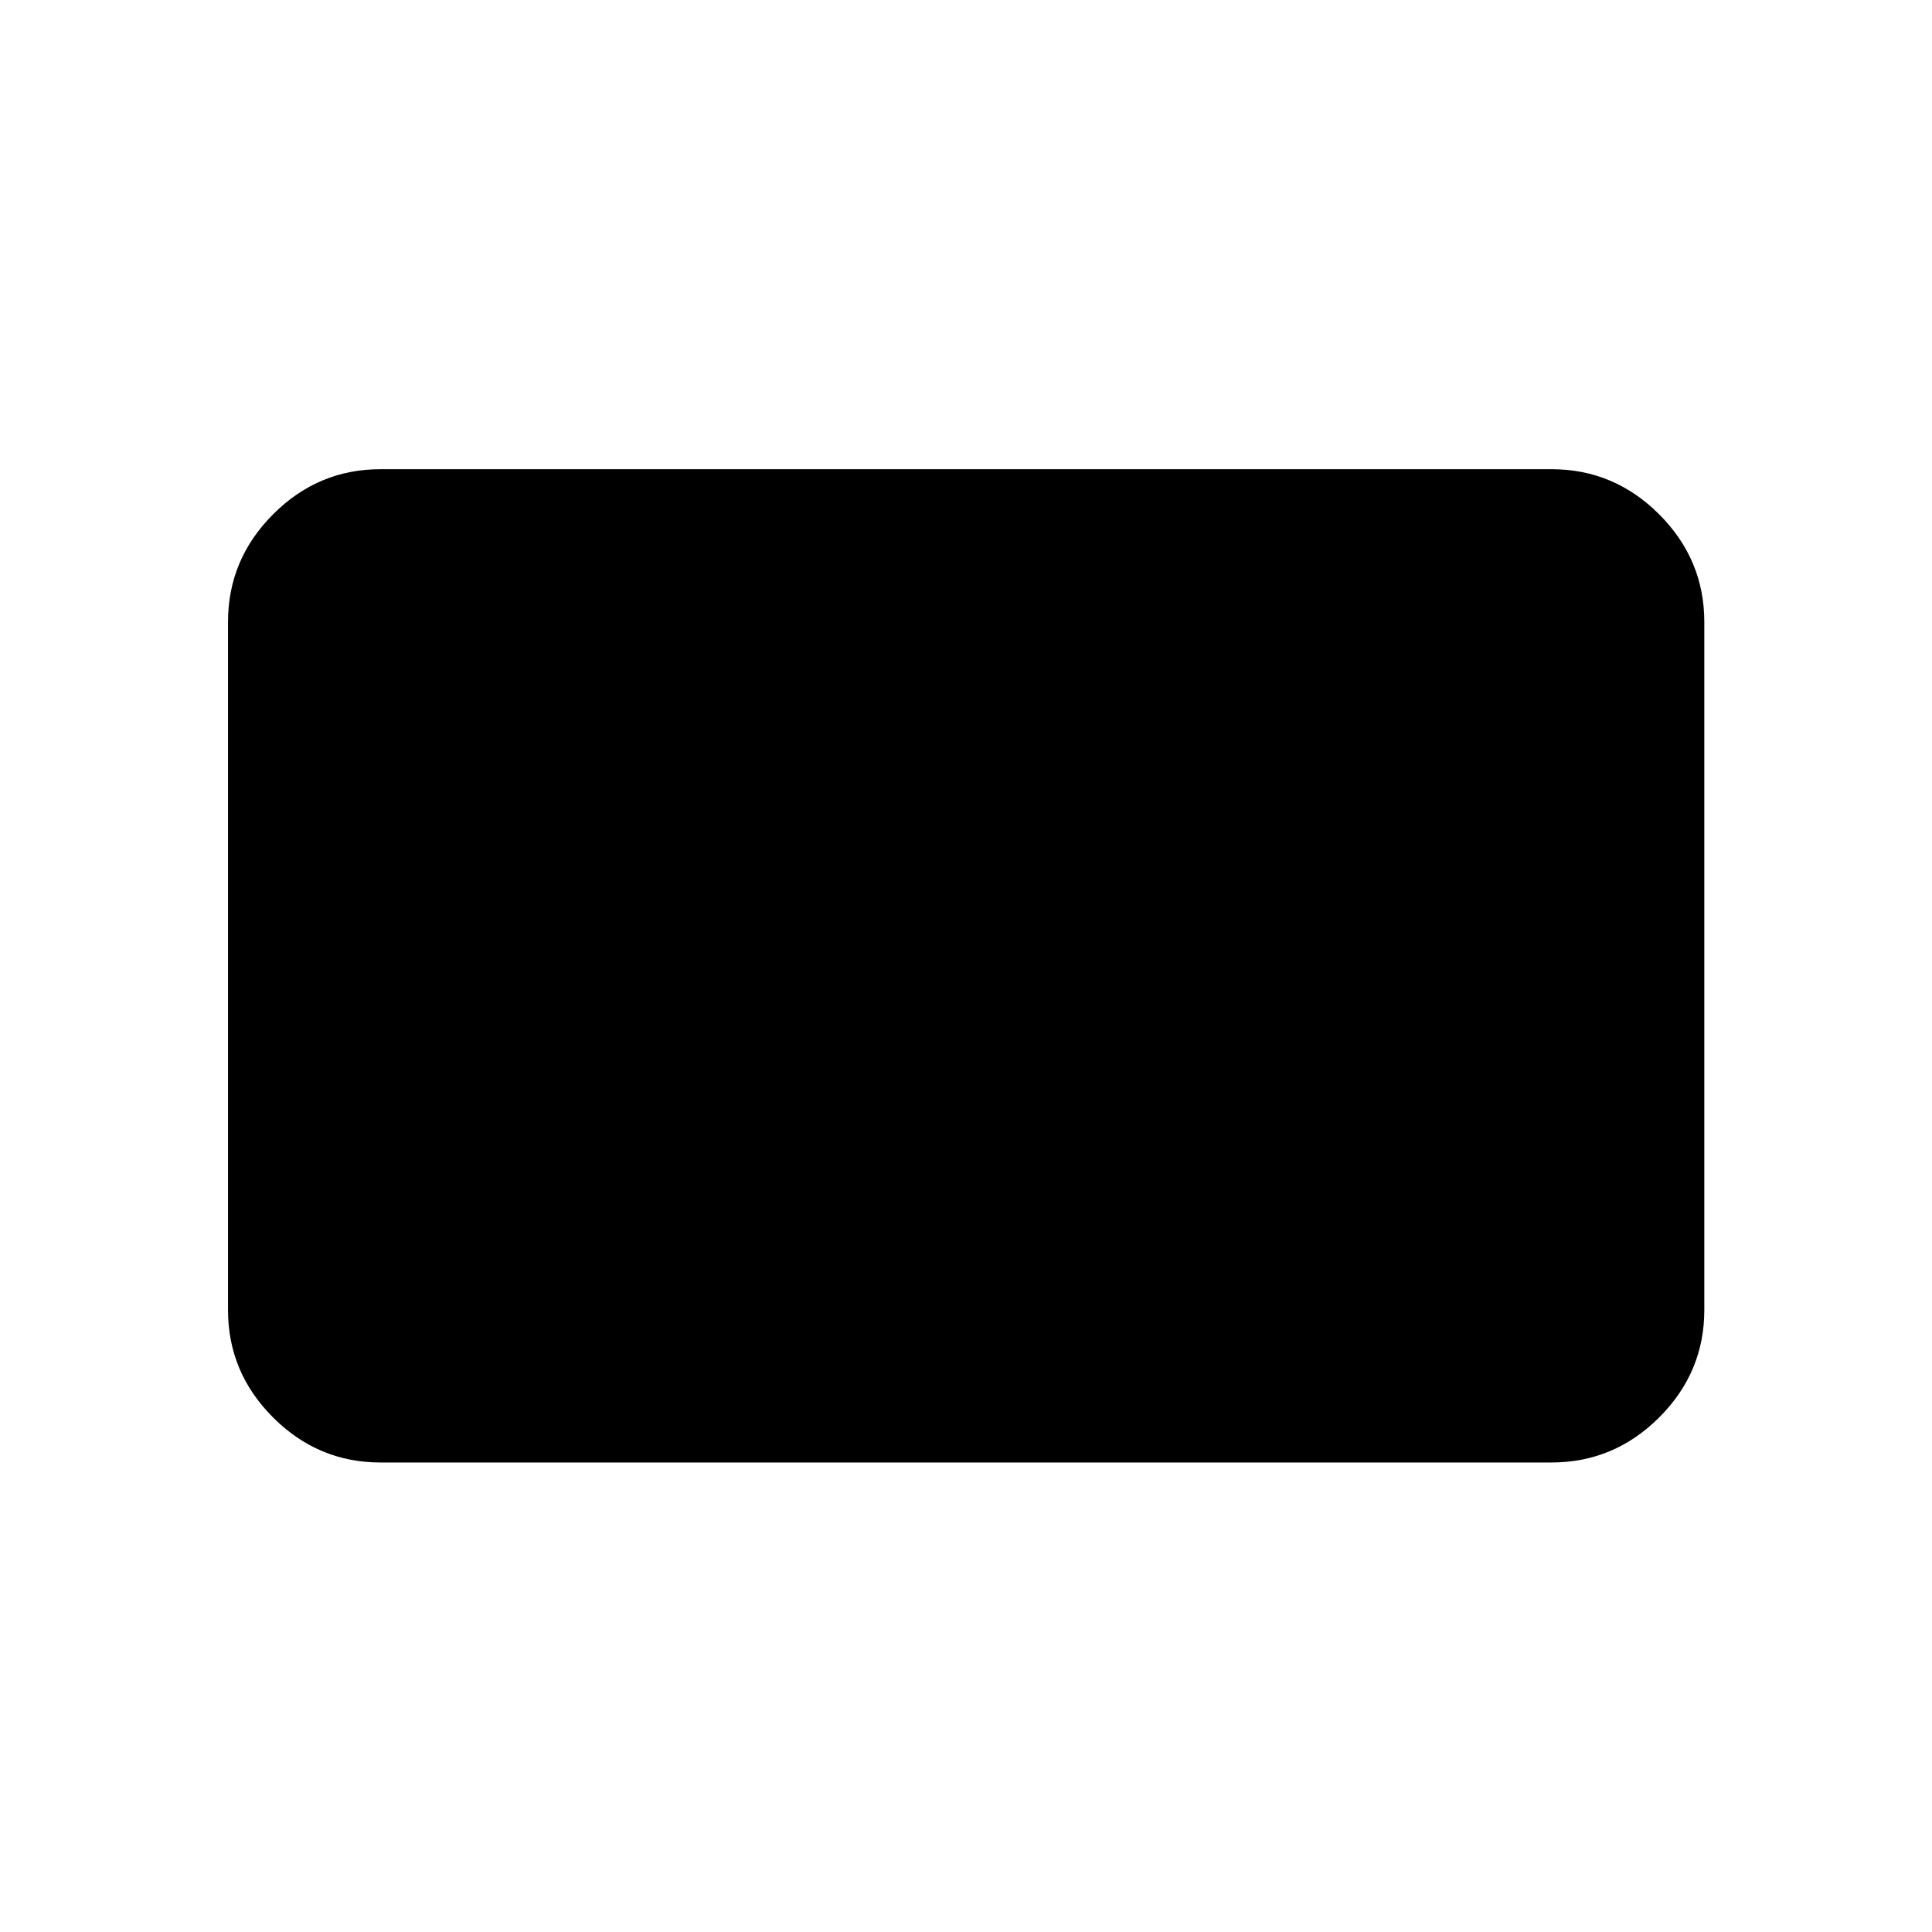 <svg xmlns="http://www.w3.org/2000/svg" height="40" viewBox="0 -960 960 960" width="40"><path d="M189.06-233.3q-31 0-53.38-22.38-22.38-22.38-22.38-53.38v-341.88q0-31.06 22.38-53.49 22.38-22.43 53.38-22.43h581.88q31.06 0 53.49 22.43 22.43 22.43 22.43 53.49v341.88q0 31-22.43 53.38Q802-233.3 770.94-233.3H189.06Z"/></svg>